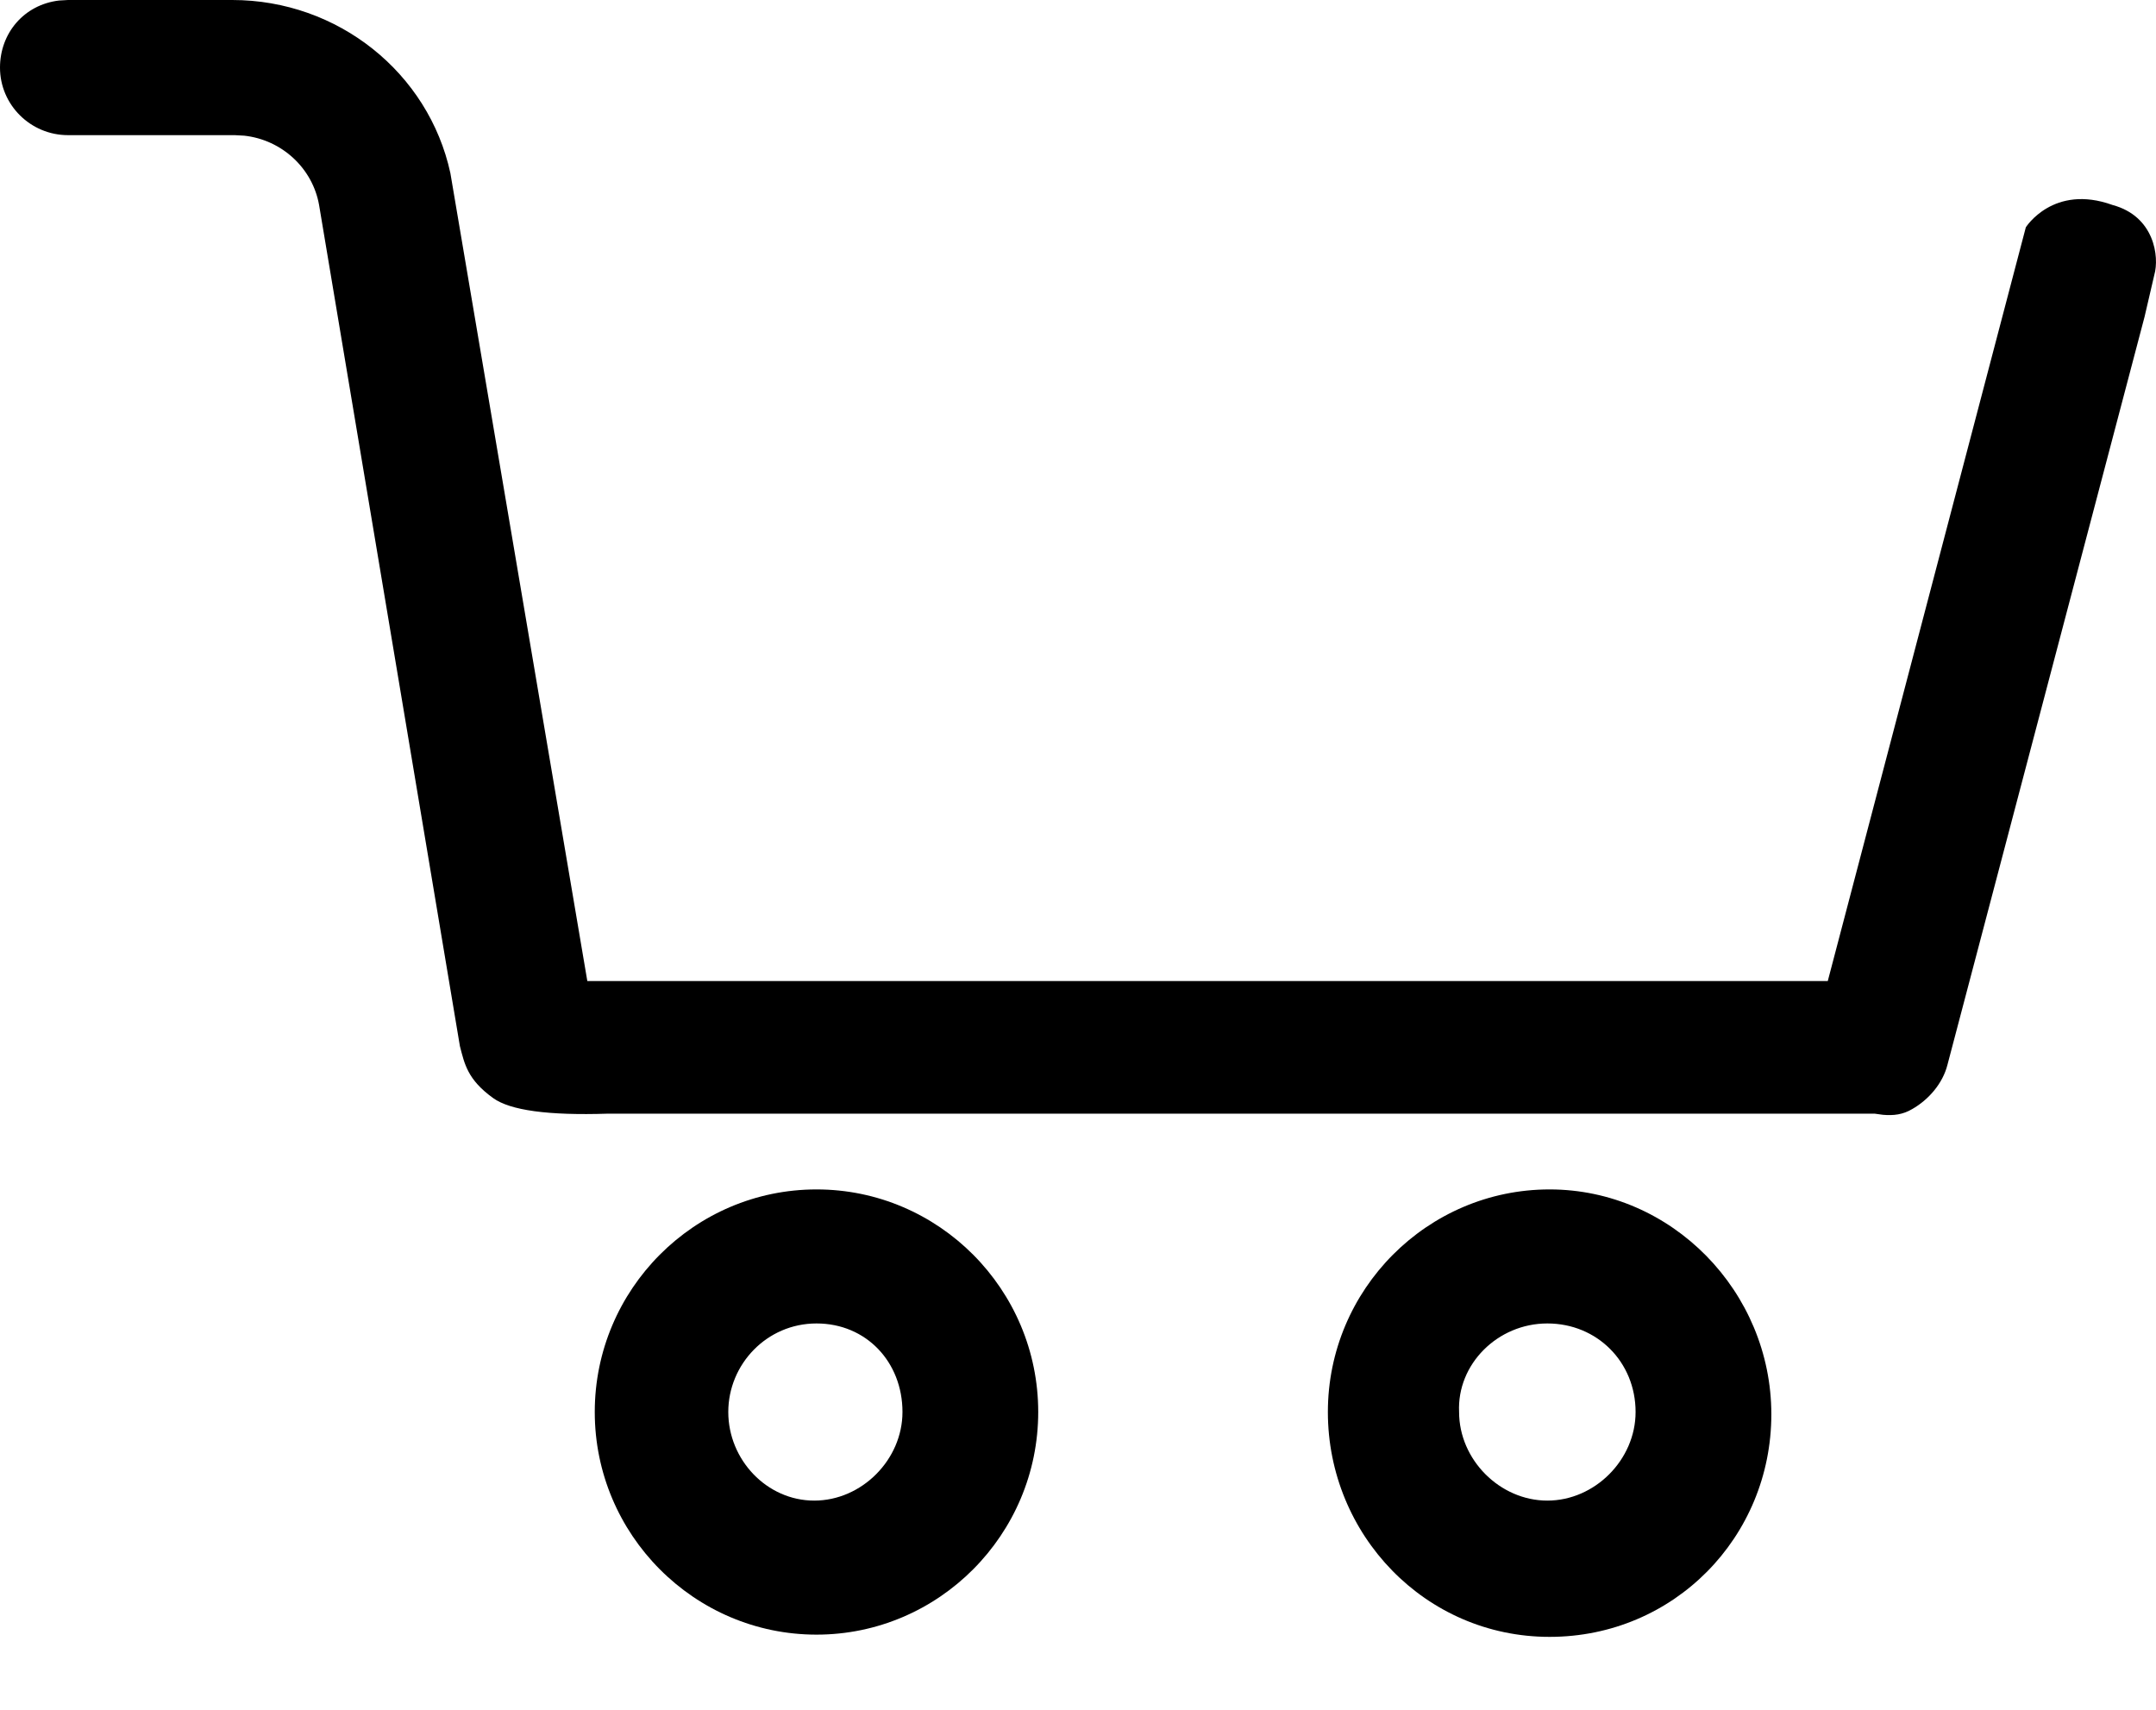 <?xml version="1.0" encoding="UTF-8"?>
<svg width="29px" height="23px" viewBox="0 0 29 23" version="1.1" xmlns="http://www.w3.org/2000/svg" xmlns:xlink="http://www.w3.org/1999/xlink">
    <title>Group 6</title>
    <defs>
        <filter id="filter-1">
            <feColorMatrix in="SourceGraphic" type="matrix" values="0 0 0 0 0 0 0 0 0 0 0 0 0 0 0 0 0 0 1 0"></feColorMatrix>
        </filter>
        <filter id="filter-2">
            <feColorMatrix in="SourceGraphic" type="matrix" values="0 0 0 0 0.576 0 0 0 0 0.325 0 0 0 0 0.475 0 0 0 1 0"></feColorMatrix>
        </filter>
    </defs>
    <g id="Symbols" stroke="none" stroke-width="1" fill="none" fill-rule="evenodd">
        <g id="Group-6" transform="translate(-1364, -31)" filter="url(#filter-1)">
            <g transform="translate(1364, 31)" filter="url(#filter-2)" id="Group-2">
                <g id="Group-4" transform="translate(0, -0)" fill="#000000" fill-rule="nonzero">
                    <g id="Group">
                        <path d="M3.124,1.8189894e-12 C4.546,1.8189894e-12 5.765,0.979 6.058,2.329 L7.9,13.197 C19.023,13.197 24.585,13.197 24.585,13.197 C24.585,13.197 25.473,9.818 27.249,3.058 C27.249,3.058 27.619,2.469 28.417,2.758 C28.977,2.909 29.048,3.452 28.977,3.699 L28.846,4.262 L26.195,14.323 C26.132,14.574 25.942,14.793 25.721,14.919 C25.595,14.994 25.469,15.009 25.326,14.996 L25.216,14.981 L8.174,14.981 C7.376,15.007 6.862,14.937 6.633,14.771 C6.288,14.523 6.248,14.311 6.186,14.072 L4.292,2.758 C4.205,2.266 3.795,1.881 3.285,1.825 L3.156,1.818 L0.915,1.818 C0.41,1.818 0,1.41 0,0.909 C0,0.446 0.323,0.063 0.794,0.007 L0.915,1.8189894e-12 L3.124,1.8189894e-12 Z" id="Shape"></path>
                        <path d="M10.983,16 C9.339,16 8,17.344 8,18.994 C8,20.644 9.339,21.989 10.983,21.989 C12.626,21.989 13.965,20.644 13.965,18.994 C13.965,17.344 12.626,16 10.983,16 Z M10.983,17.803 C11.652,17.803 12.139,18.322 12.139,18.994 C12.139,19.636 11.591,20.186 10.952,20.186 C10.313,20.186 9.796,19.636 9.796,18.994 C9.796,18.353 10.313,17.803 10.983,17.803 Z" id="Shape"></path>
                        <path d="M20.843,16 C19.2,16 17.861,17.344 17.861,18.994 C17.861,20.644 19.17,22.019 20.843,22.019 C22.517,22.019 23.826,20.675 23.826,19.025 C23.826,17.375 22.487,16 20.843,16 Z M20.813,17.803 C21.483,17.803 22,18.322 22,18.994 C22,19.636 21.452,20.186 20.813,20.186 C20.174,20.186 19.626,19.636 19.626,18.994 C19.596,18.353 20.143,17.803 20.813,17.803 Z" id="Shape"></path>
                    </g>
                </g>
            </g>
        </g>
    </g>
</svg>